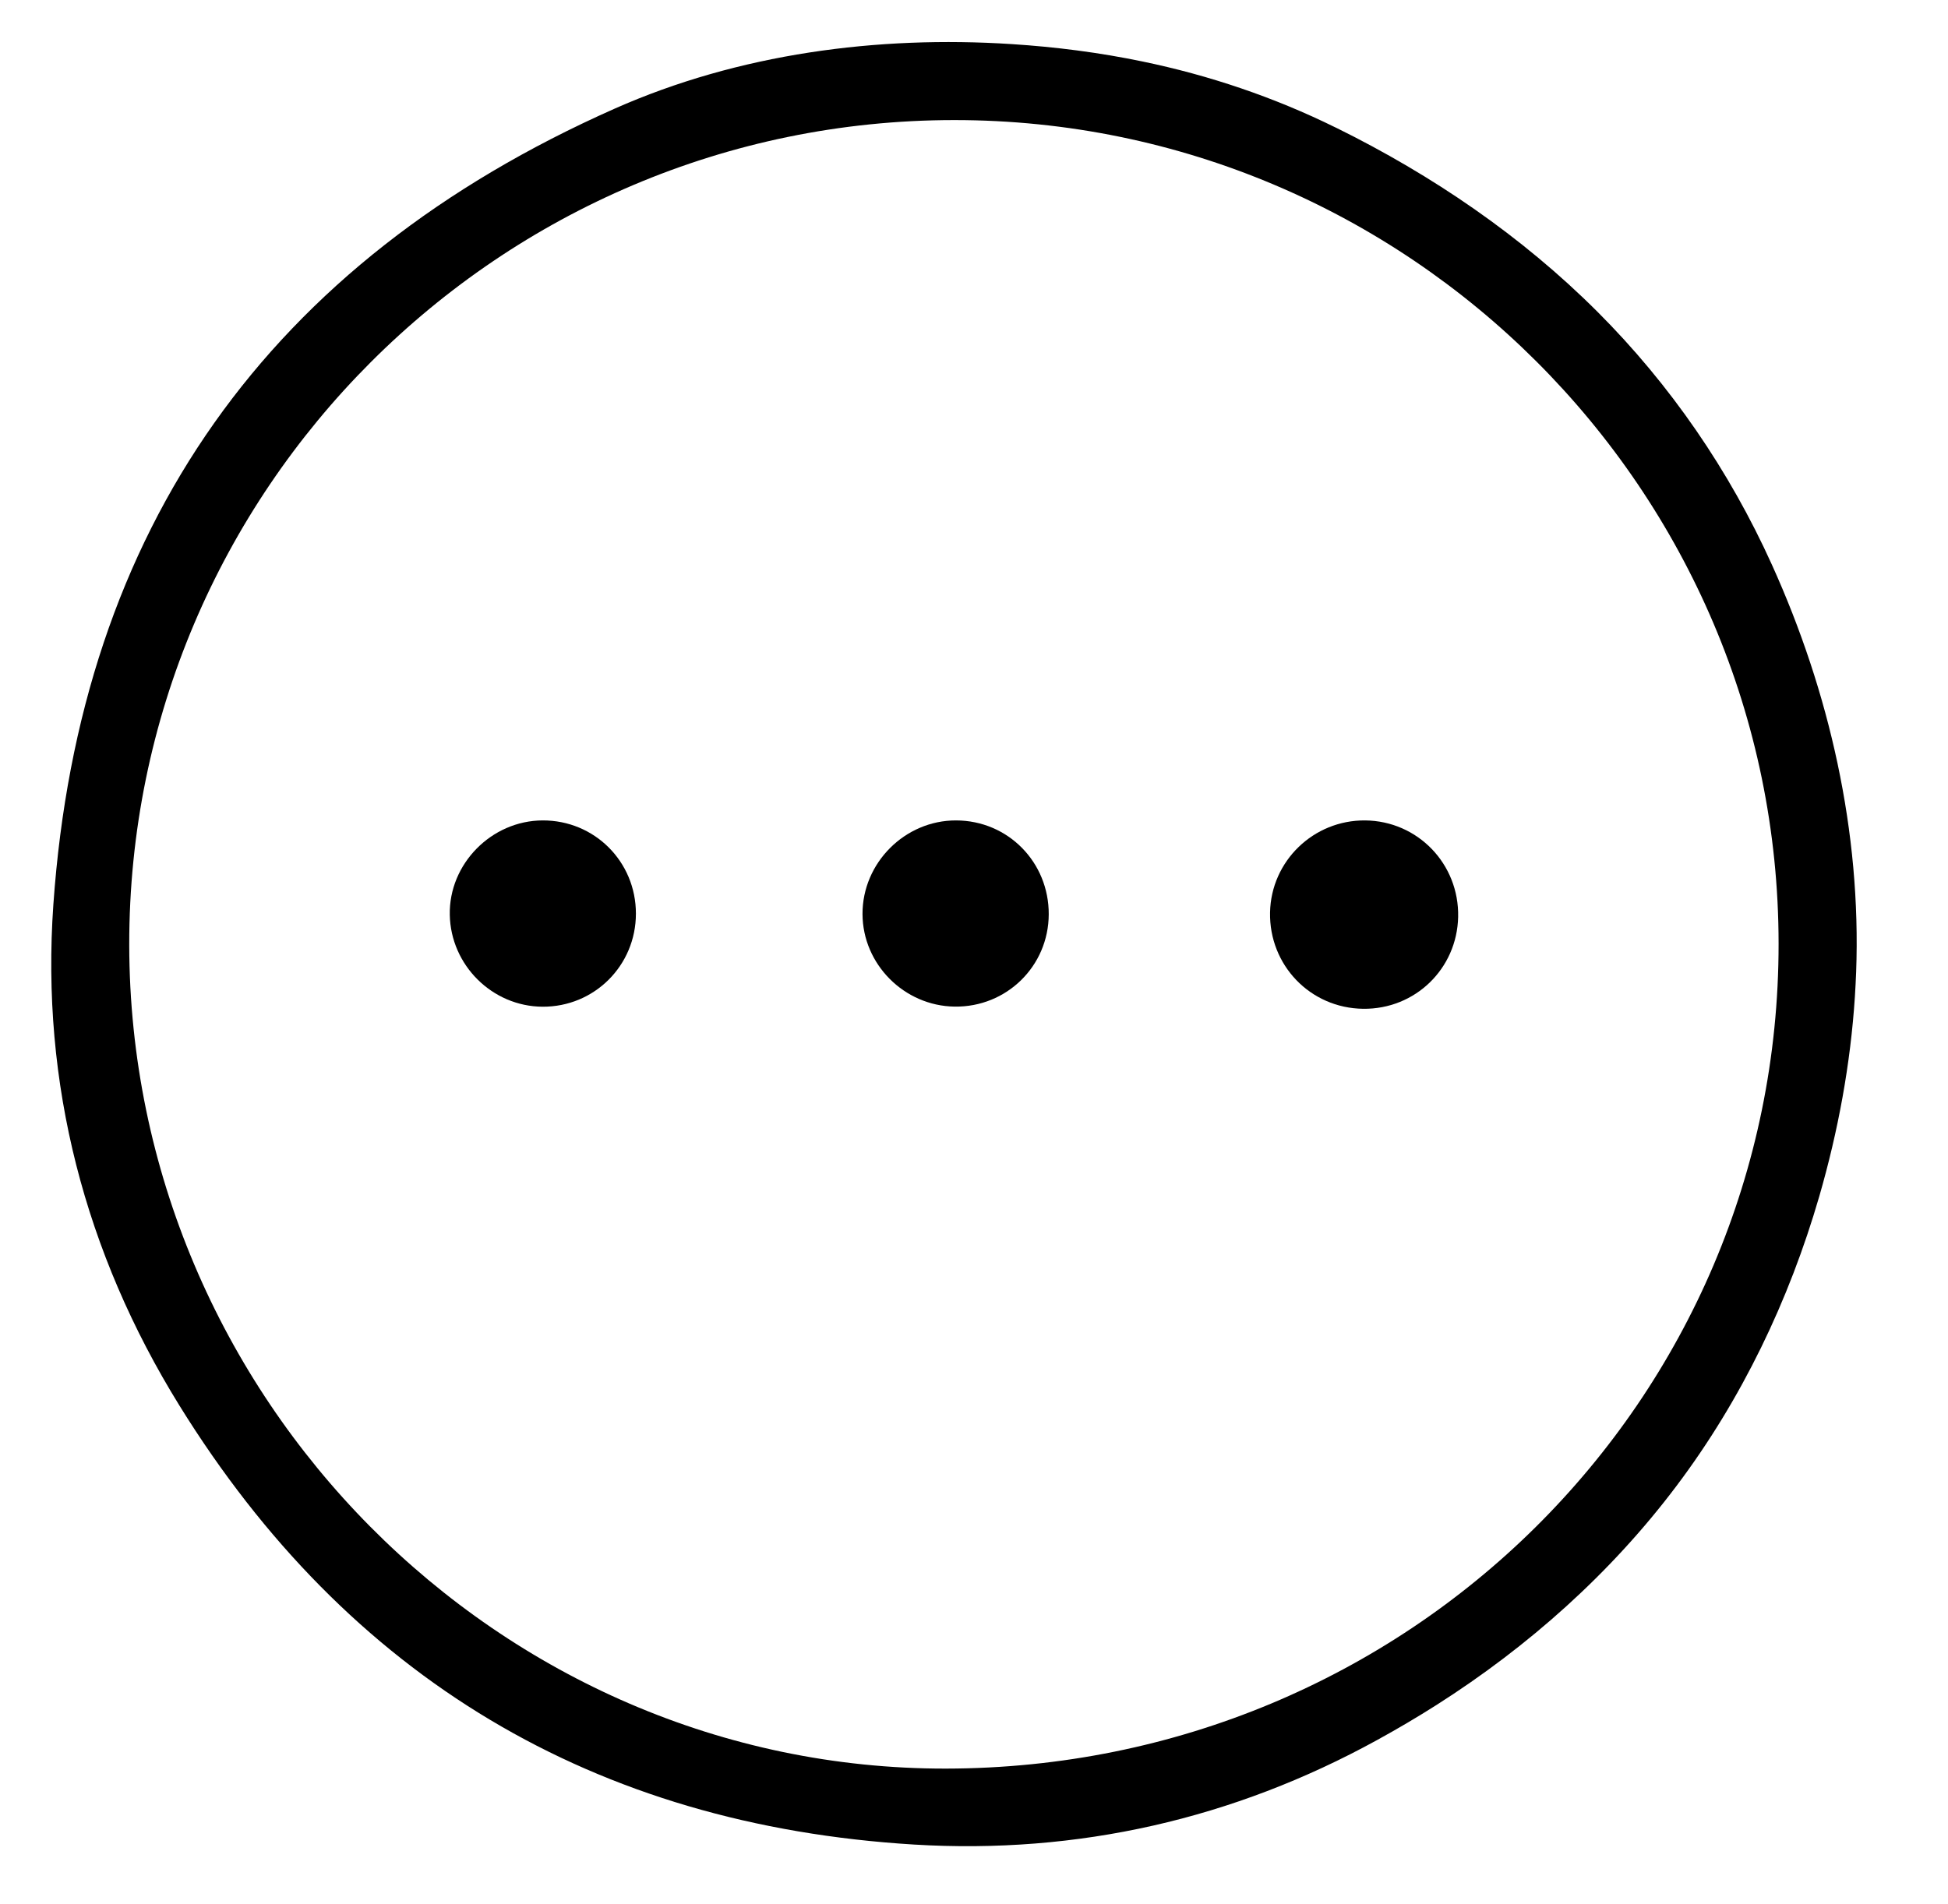 <?xml version="1.0" encoding="utf-8"?>
<!-- Generator: Adobe Illustrator 27.5.0, SVG Export Plug-In . SVG Version: 6.00 Build 0)  -->
<svg version="1.1" id="Capa_1" xmlns="http://www.w3.org/2000/svg" xmlns:xlink="http://www.w3.org/1999/xlink" x="0px" y="0px"
	 viewBox="0 0 1876.6 1834.8" style="enable-background:new 0 0 1876.6 1834.8;" xml:space="preserve">
<path d="M1786.9,960.3c-4.2,64.9-16.1,129.4-34.3,192.4c-29.1,100.3-74.7,195.6-137.6,279.1c-63.1,83.9-142.5,154.6-231,210.9
	c-18.7,11.9-37.9,23.2-57.4,33.9c-138.4,76.1-288.5,110.2-445.9,100.7c-308.1-18.7-545.5-160.8-707.9-423.1
	C81.7,1207,39.3,1043.9,51.4,871.6c25.5-363,207.9-619.3,540.7-766.9c119.3-52.9,253-70.6,382.6-62.2c42.2,2.7,84.3,8.1,125.7,16.7
	c64.4,13.3,127.1,34.5,186.1,63.6c0.3,0.1,0.6,0.3,0.9,0.4c92.4,45.6,178.6,104.3,251.6,177.3c70.2,70.2,127,153,167.9,243.5
	c55.6,122.8,86.2,257.8,81.2,392.8C1787.8,944.5,1787.4,952.4,1786.9,960.3z M919.2,115.7C480.7,115.8,124,472.6,124.5,910.5
	c0.6,435.6,356,794.2,786.8,793.6c444.9-0.6,802.4-354.8,802.1-794.9C1713.2,471.9,1356.6,115.6,919.2,115.7z"/>
<g>
	<path d="M1313.2,972c-50.9-0.6-90.7-42-89.7-92.9c1-49.5,41.9-89,91.6-88.6c50.7,0.5,90.7,42,89.6,93
		C1403.6,933.5,1363.2,972.6,1313.2,972z"/>
	<path d="M1010.3,881c-0.2,50-40.7,89.6-90.7,88.9c-48.6-0.7-88.5-40.8-88.7-89.1c-0.2-49.3,40.8-90.4,90.1-90.3
		C971,790.6,1010.5,830.7,1010.3,881z"/>
	<path d="M522.7,790.5c50-0.2,89.9,39.7,89.9,89.8c0,50.1-40.2,90-90,89.7c-48.4-0.3-88.4-40-89.3-88.5
		C432.3,832.5,473.4,790.7,522.7,790.5z"/>
</g>
</svg>
